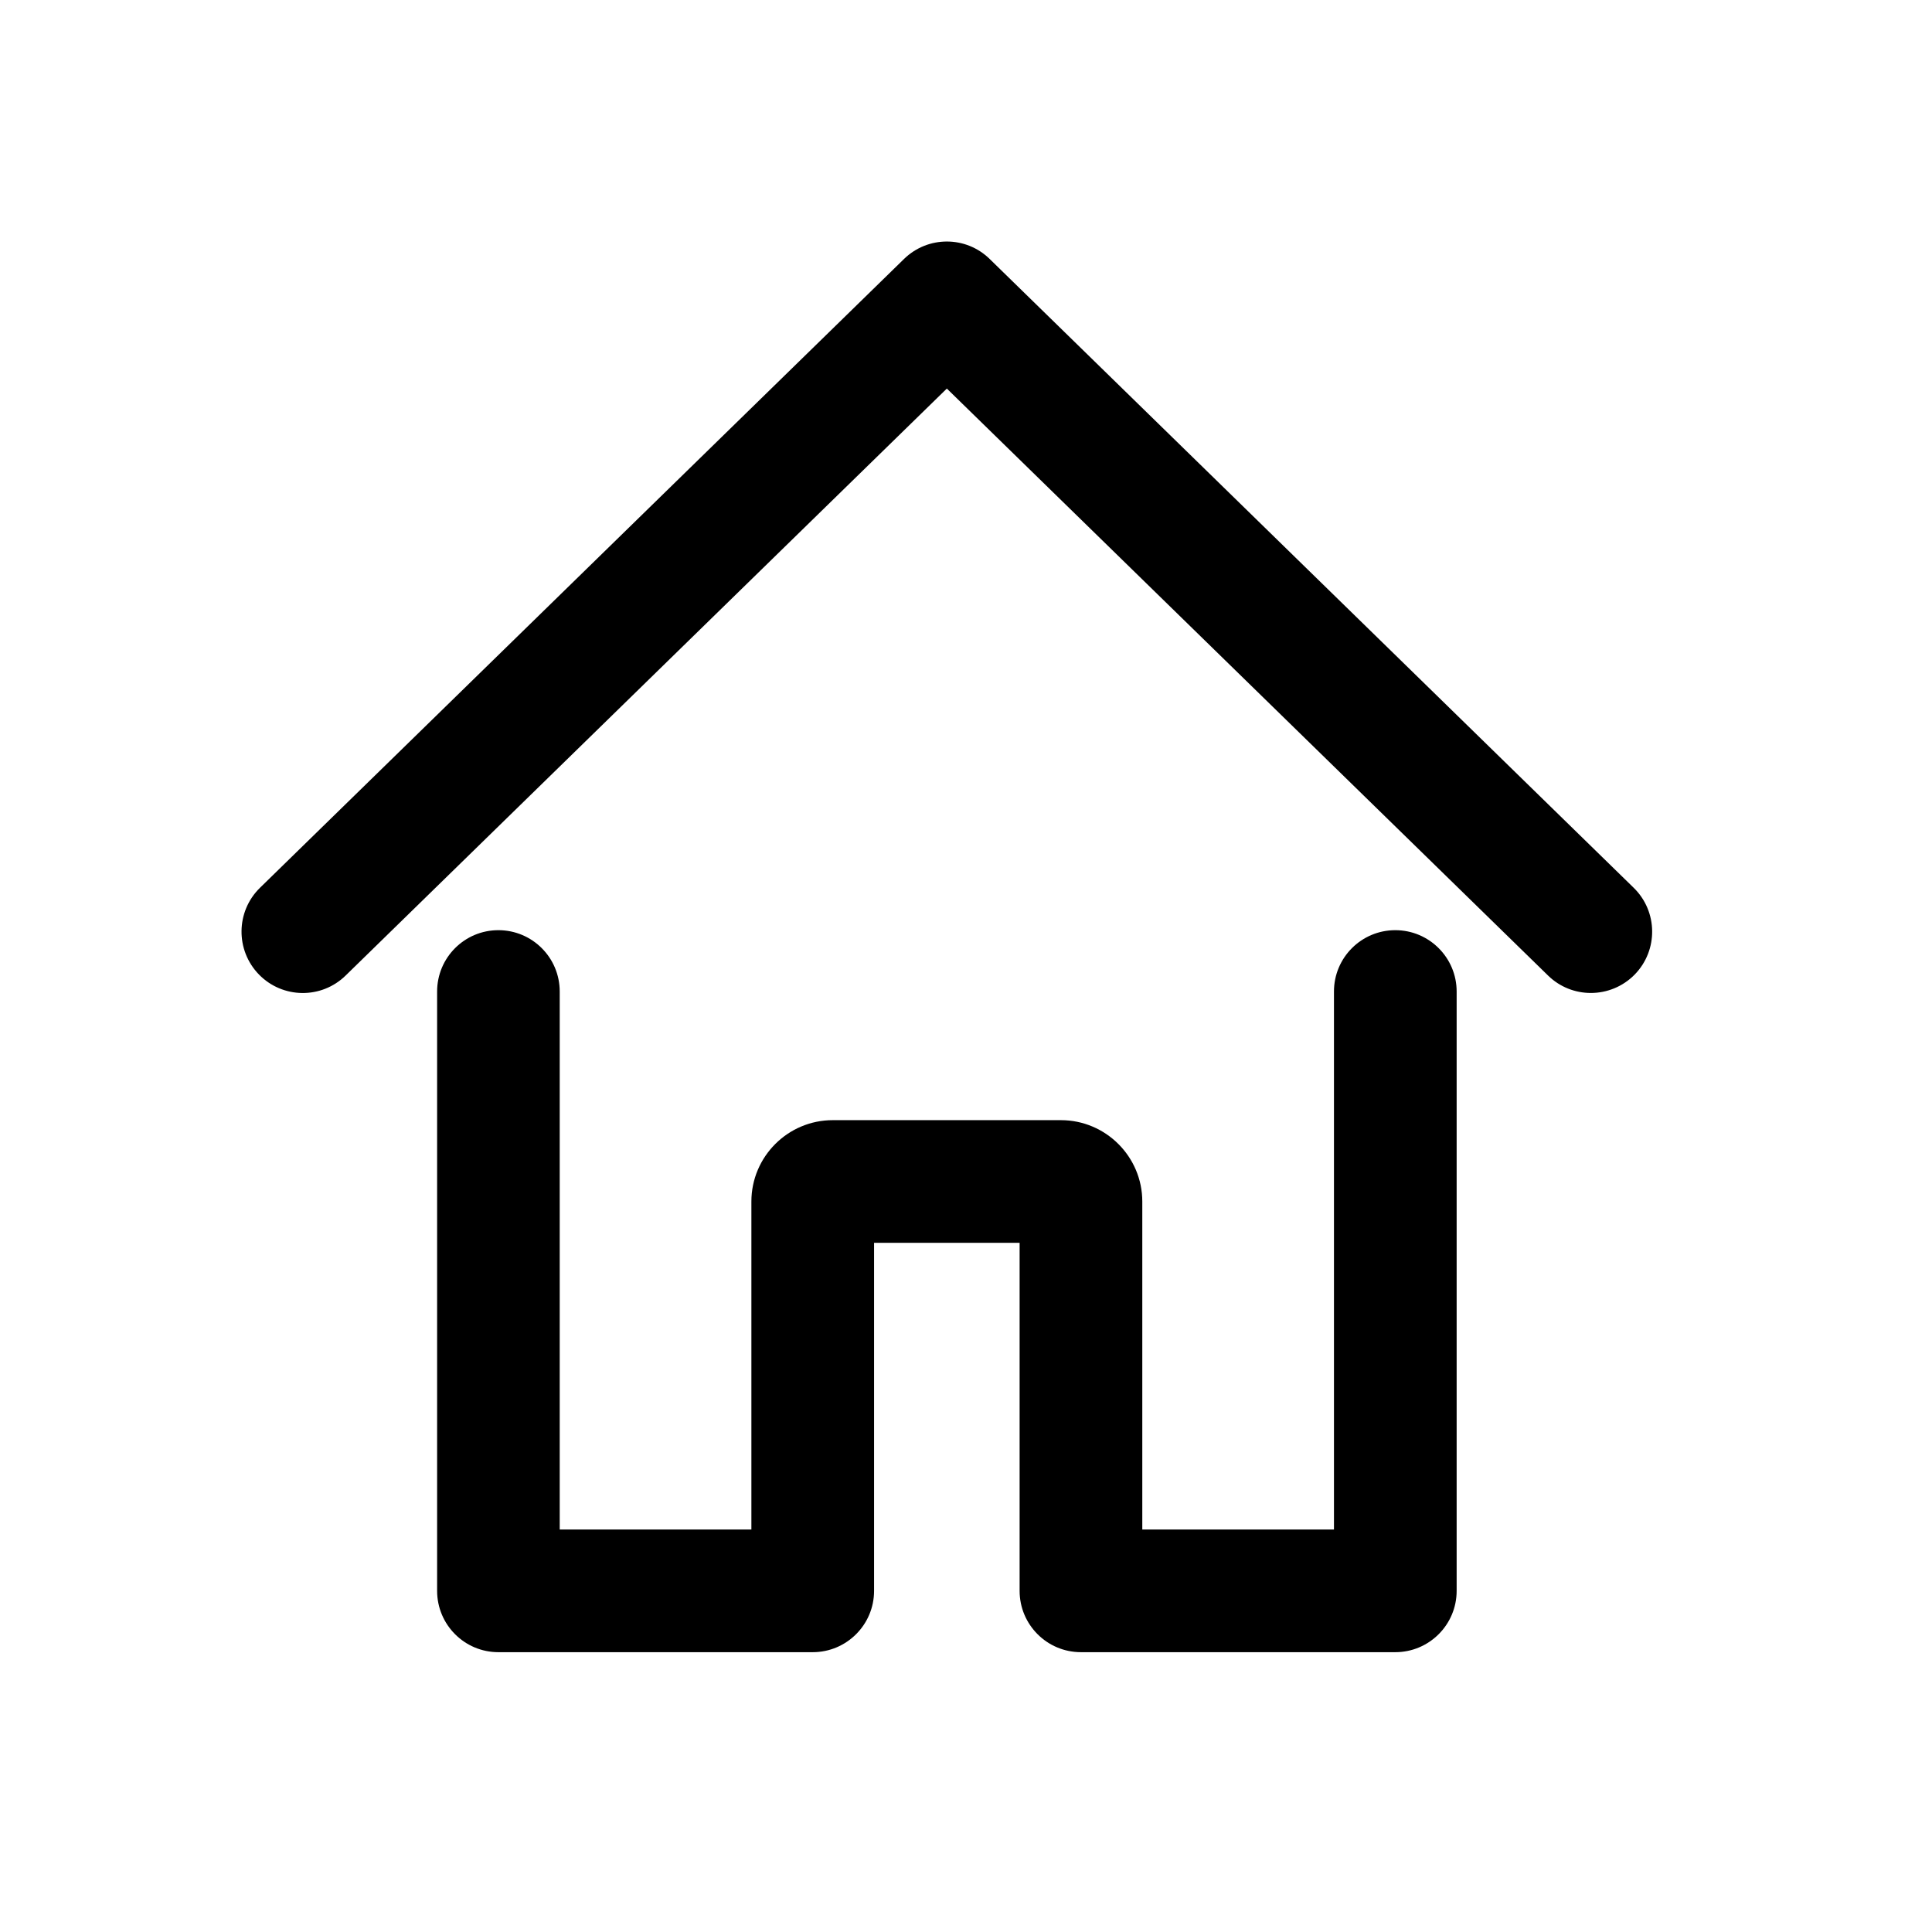 <svg xmlns="http://www.w3.org/2000/svg" width="24" height="24" viewBox="0 0 24 24">
  <path fill="#000000" fill-rule="evenodd" d="M18.095,19.762 L18.095,12.317 C18.095,11.896 17.753,11.555 17.333,11.555 C16.912,11.555 16.571,11.896 16.571,12.317 L16.571,19 L14.19,19 L14.19,14.926 C14.19,14.369 13.736,13.915 13.179,13.915 L10.345,13.915 C9.787,13.915 9.334,14.369 9.334,14.926 L9.334,19 L6.953,19 L6.953,12.317 C6.953,11.896 6.612,11.555 6.191,11.555 C5.771,11.555 5.43,11.896 5.43,12.317 L5.43,19.762 C5.43,20.183 5.771,20.524 6.191,20.524 L10.096,20.524 C10.516,20.524 10.858,20.183 10.858,19.762 L10.858,15.439 L12.666,15.439 L12.666,19.762 C12.666,20.183 13.007,20.524 13.428,20.524 L17.333,20.524 C17.753,20.524 18.095,20.183 18.095,19.762 M19.762,12.335 C19.57,12.335 19.378,12.263 19.23,12.118 L11.762,4.827 L4.294,12.118 C3.993,12.413 3.511,12.407 3.217,12.106 C2.923,11.804 2.929,11.322 3.23,11.028 L11.23,3.217 C11.526,2.928 11.999,2.928 12.294,3.217 L20.294,11.028 C20.595,11.322 20.601,11.804 20.307,12.106 C20.158,12.258 19.96,12.335 19.762,12.335"/>
</svg>

